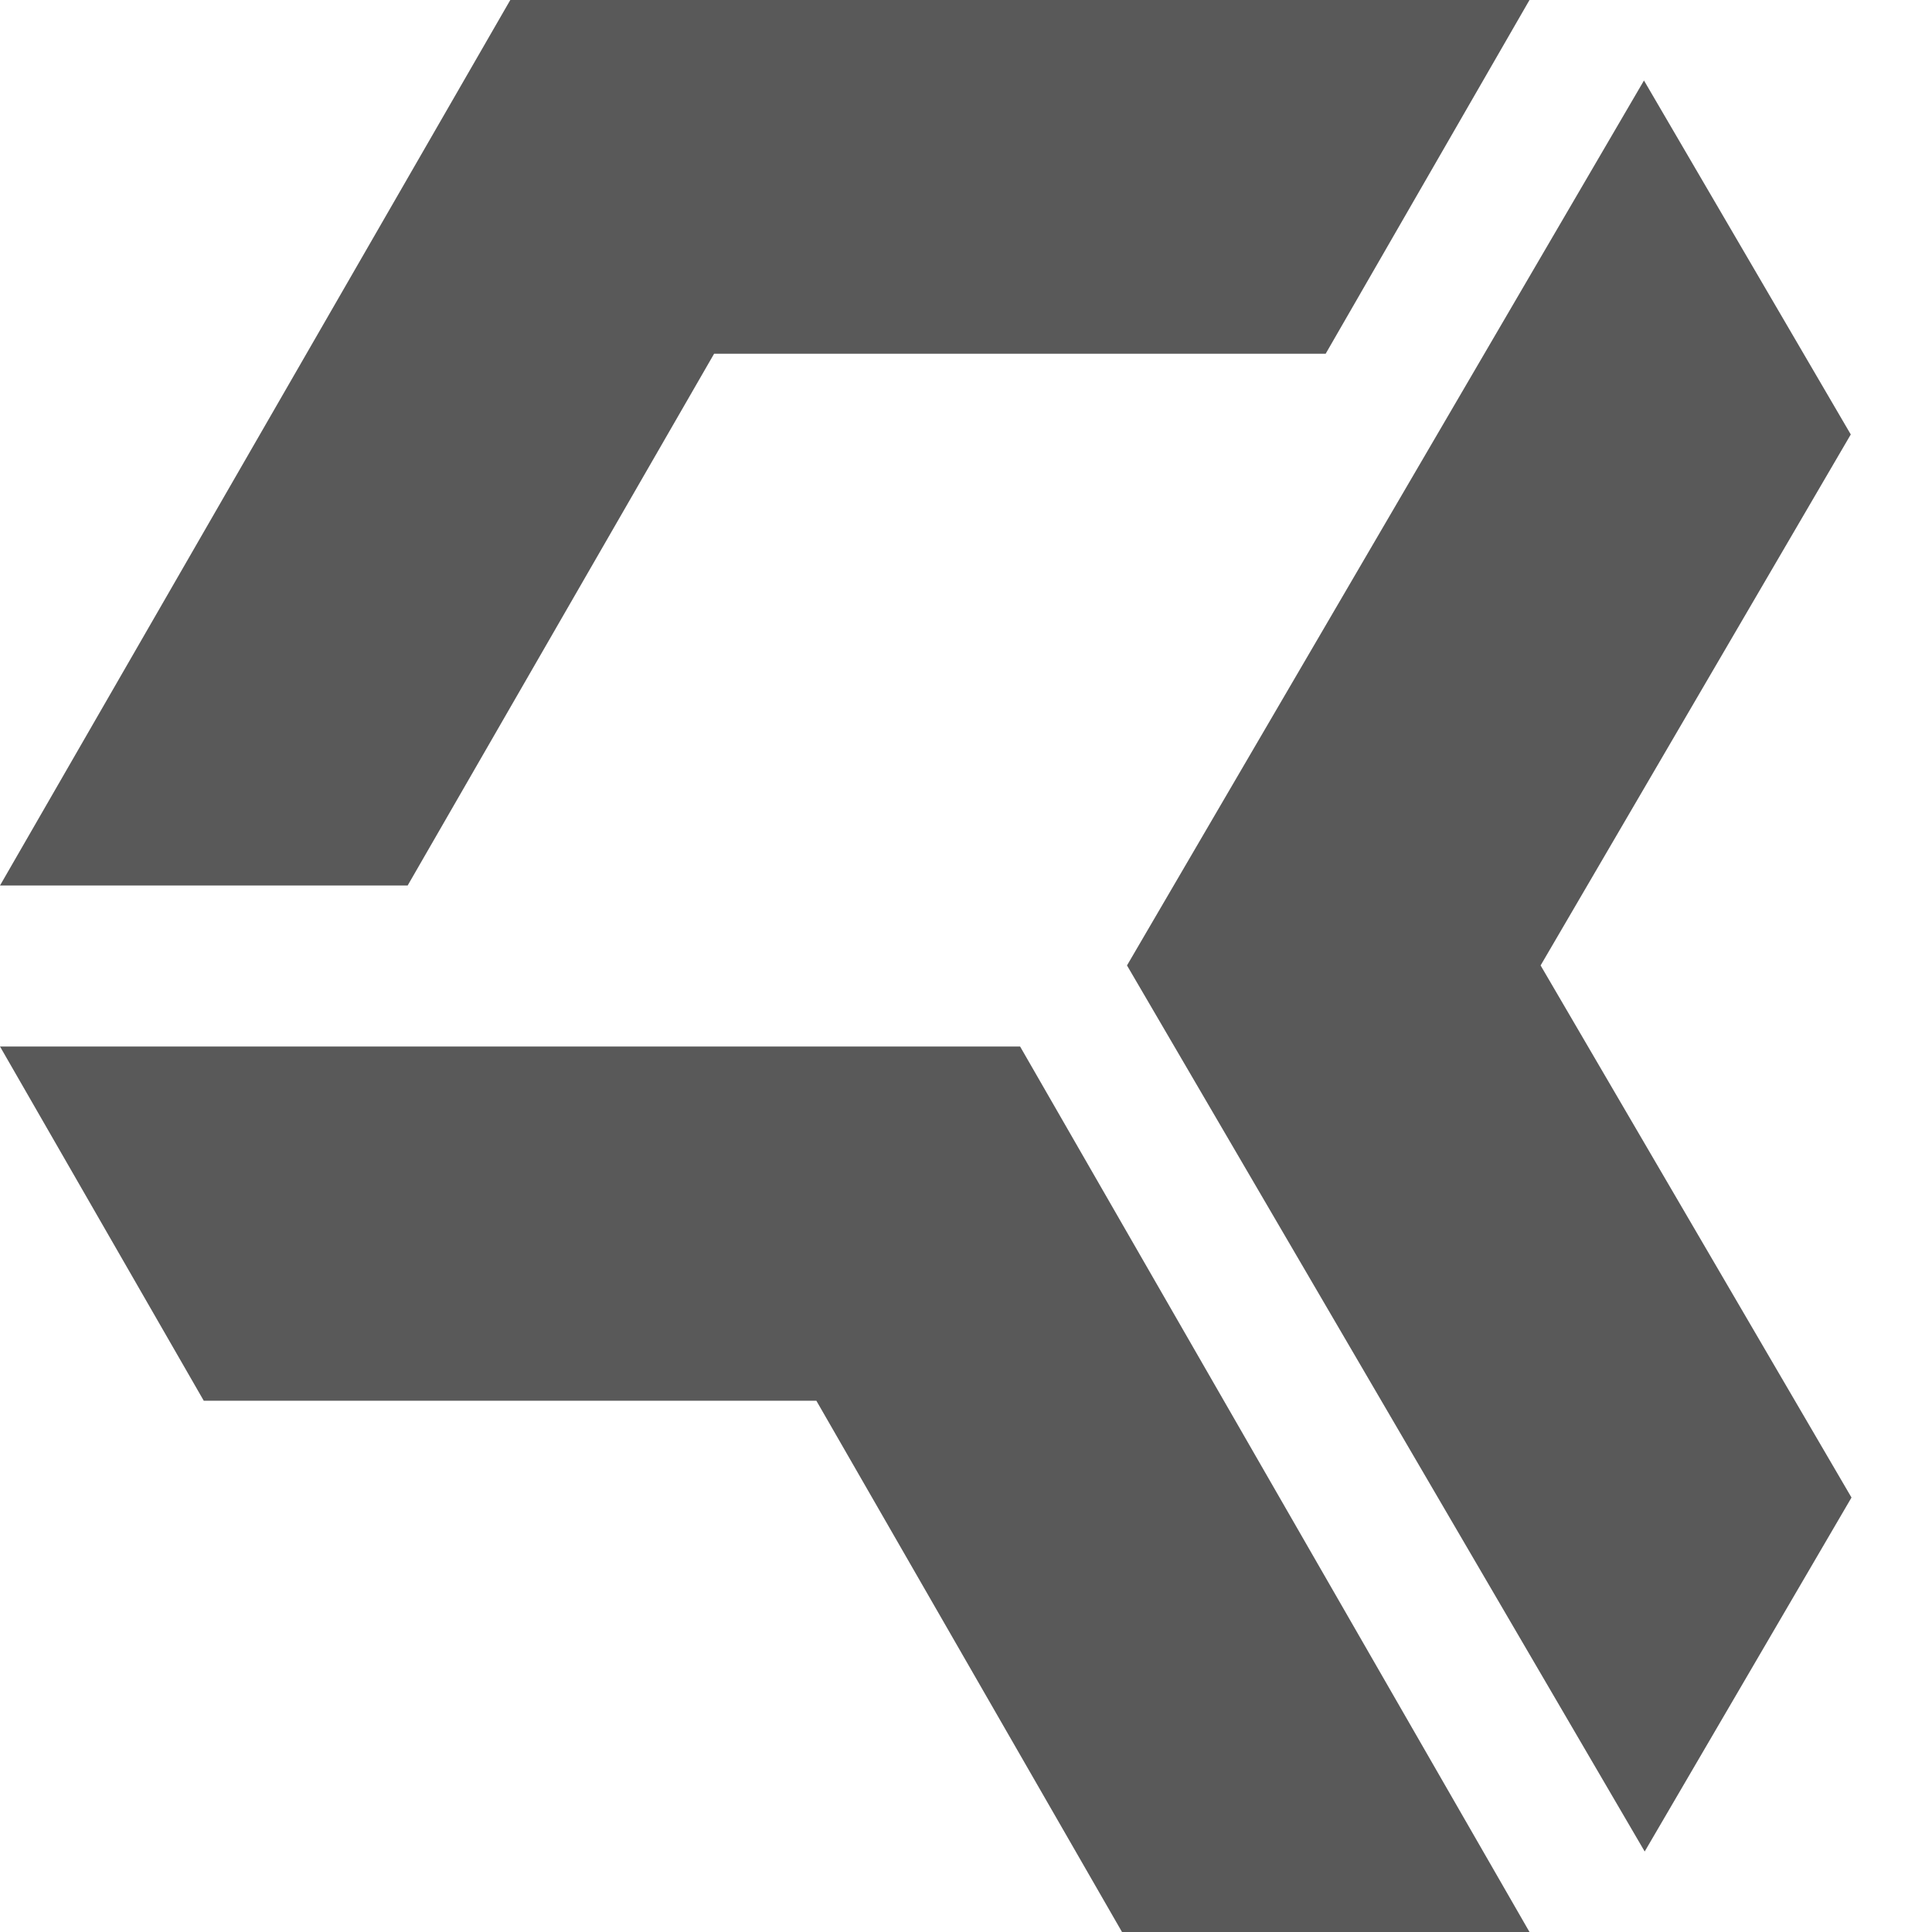 <?xml version="1.0" encoding="UTF-8"?>
<svg width="24px" height="24px" viewBox="0 0 24 24" version="1.1" xmlns="http://www.w3.org/2000/svg" xmlns:xlink="http://www.w3.org/1999/xlink">
    <!-- Generator: Sketch 48.2 (47327) - http://www.bohemiancoding.com/sketch -->
    <title>icon / turris / dark</title>
    <desc>Created with Sketch.</desc>
    <defs></defs>
    <g id="Assets" stroke="none" stroke-width="1" fill="none" fill-rule="evenodd">
        <g id="icon-/-turris-/-dark" fill="#595959">
            <polygon id="Path" points="6.339 0 0 11 5.064 11 8.871 4.394 16.468 4.394 19 0"></polygon>
            <polygon id="Path" points="14 11.993 20.431 23 23 18.603 19.138 11.993 22.991 5.397 20.422 1"></polygon>
            <polygon id="Path" points="12.667 13 12.65 13 0 13 2.531 17.4 10.141 17.4 13.938 24 19 24 12.672 13"></polygon>
        </g>
    </g>
</svg>